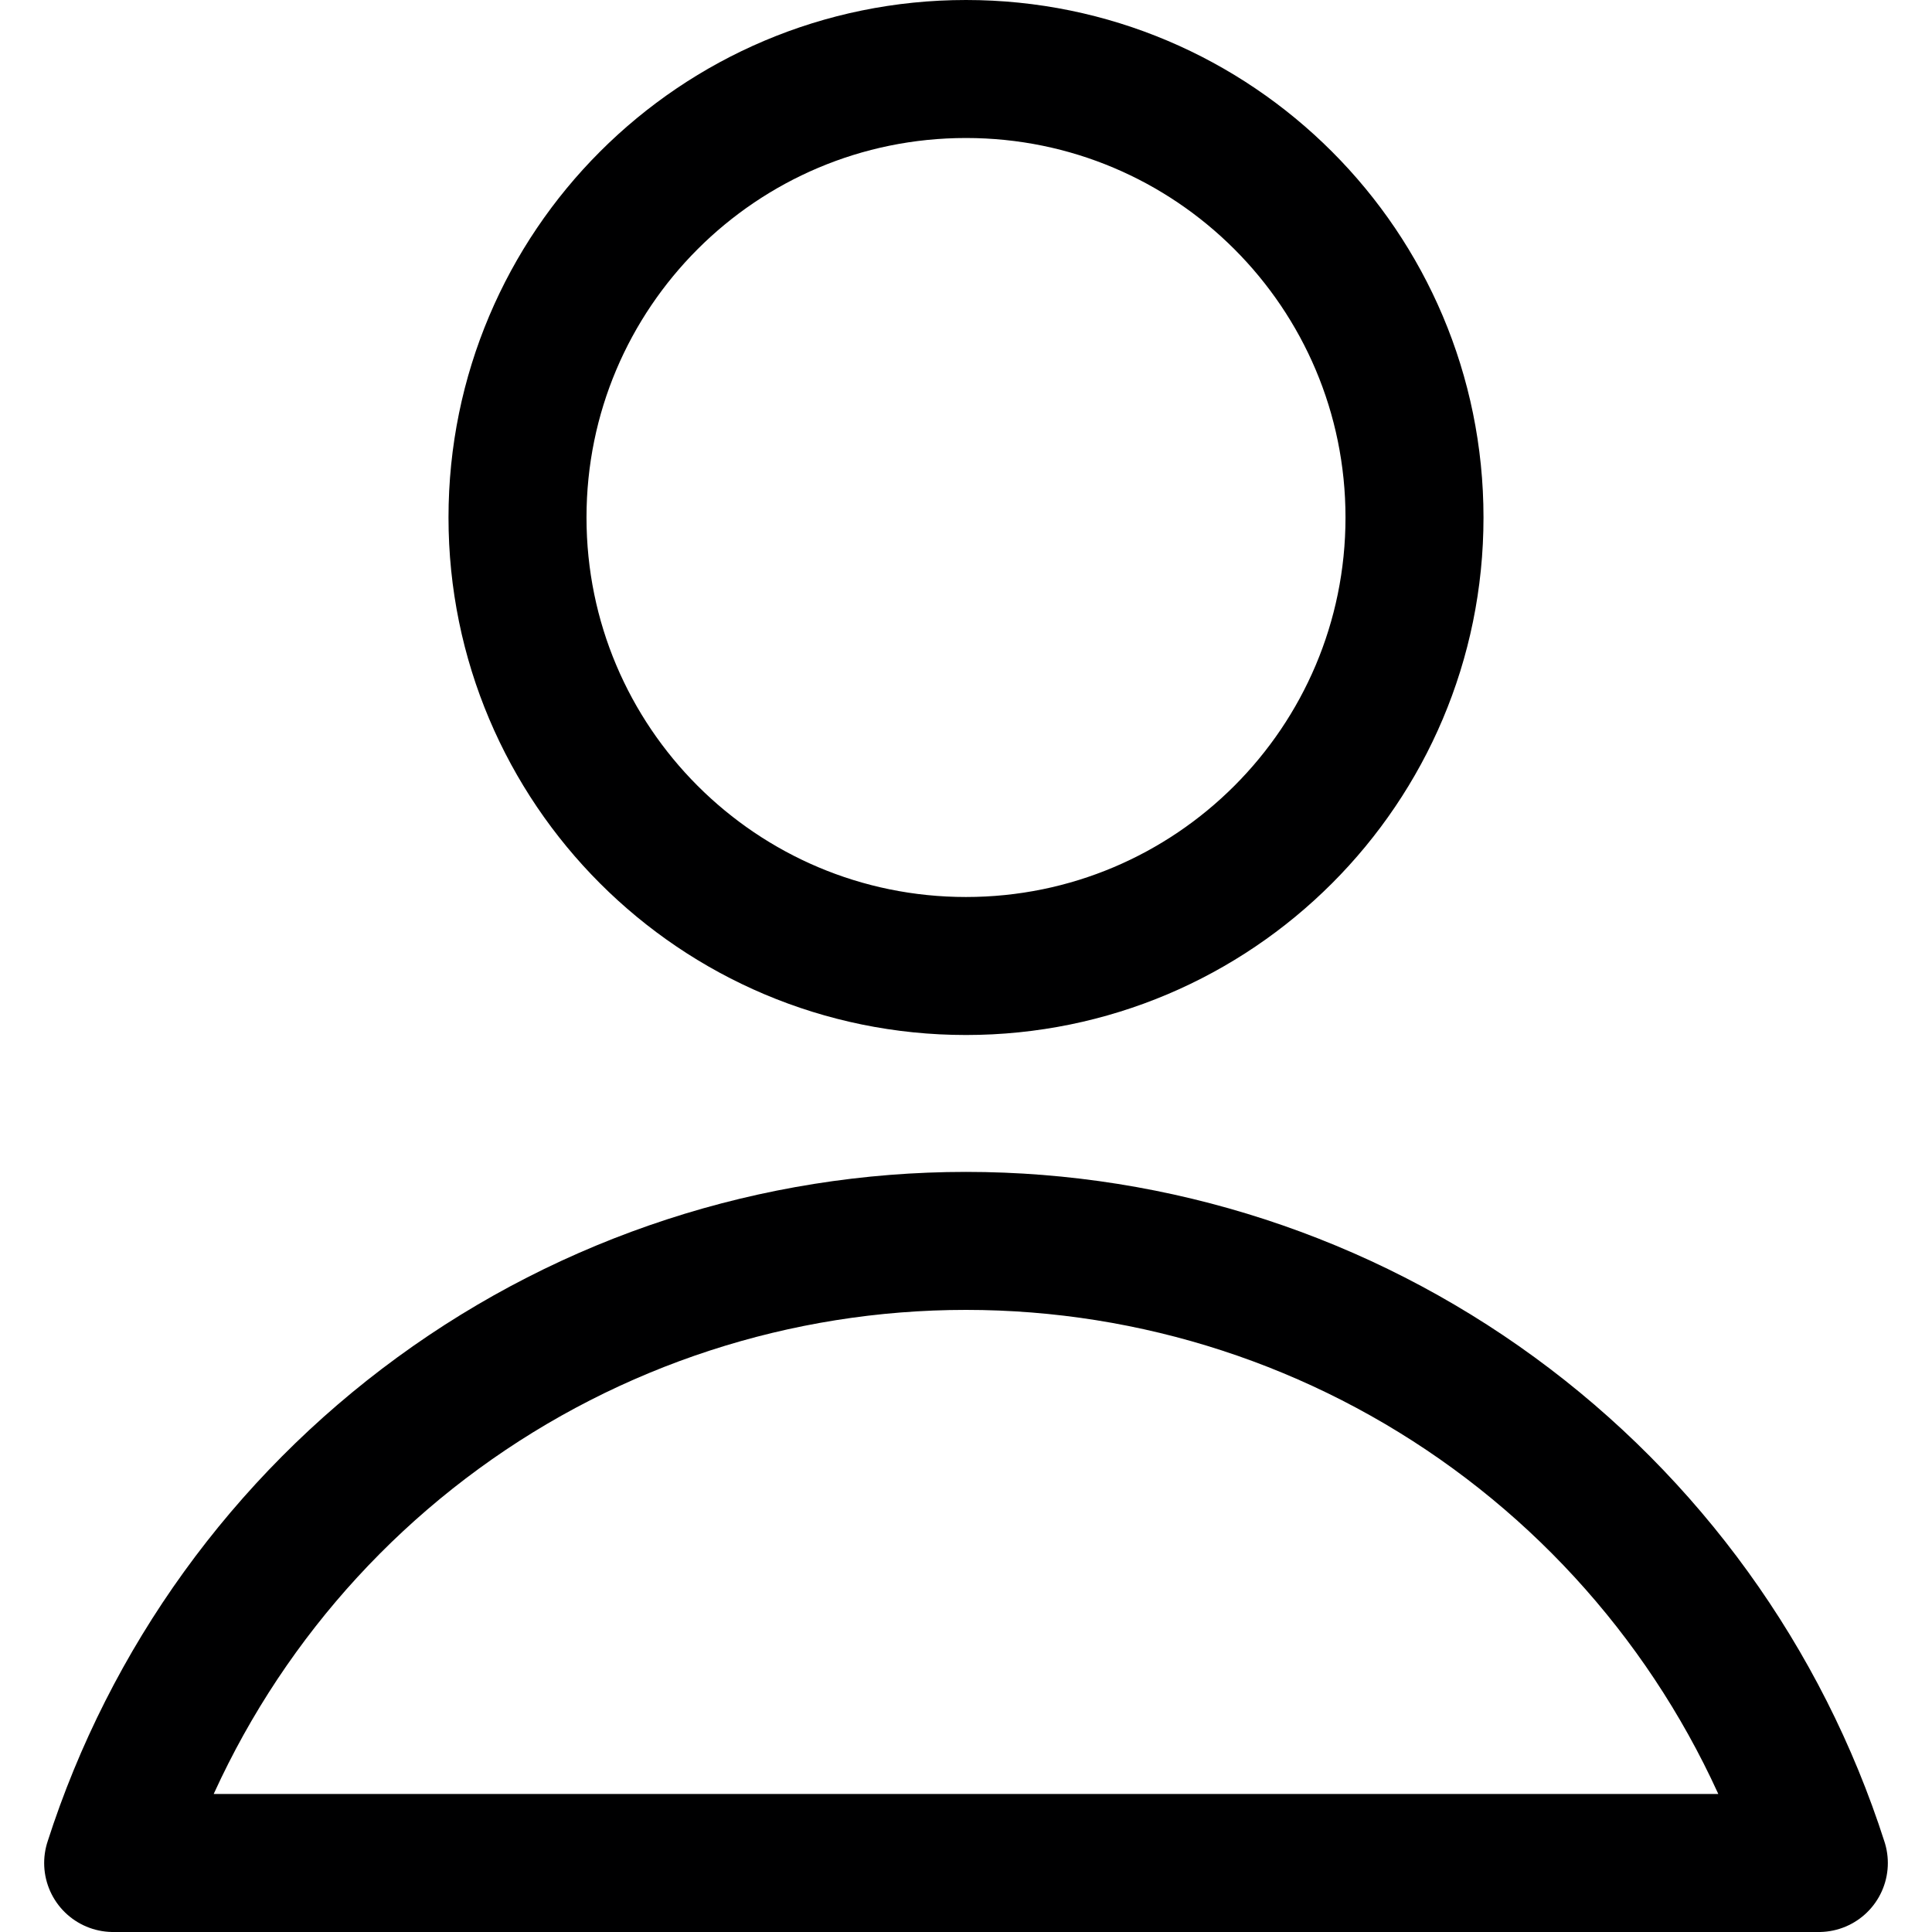 <svg width="14" height="14" viewBox="0 0 14 14" fill="none" xmlns="http://www.w3.org/2000/svg">
<g clip-path="url(#clip0_1236_757)">
<path d="M7 7C8.795 7 10.25 5.545 10.25 3.75C10.25 1.955 8.795 0.5 7 0.5C5.205 0.5 3.75 1.955 3.75 3.75C3.75 5.545 5.205 7 7 7Z" stroke="#000001" stroke-linecap="round" stroke-linejoin="round"/>
<path d="M13.18 13.5C12.76 12.191 11.935 11.049 10.825 10.239C9.714 9.428 8.375 8.992 7 8.992C5.625 8.992 4.286 9.428 3.175 10.239C2.065 11.049 1.24 12.191 0.82 13.5H13.18Z" stroke="#000001" stroke-linecap="round" stroke-linejoin="round"/>
</g>
<defs>
<clipPath id="clip0_1236_757">
<rect width="14" height="14" fill="white"/>
</clipPath>
</defs>
</svg>
